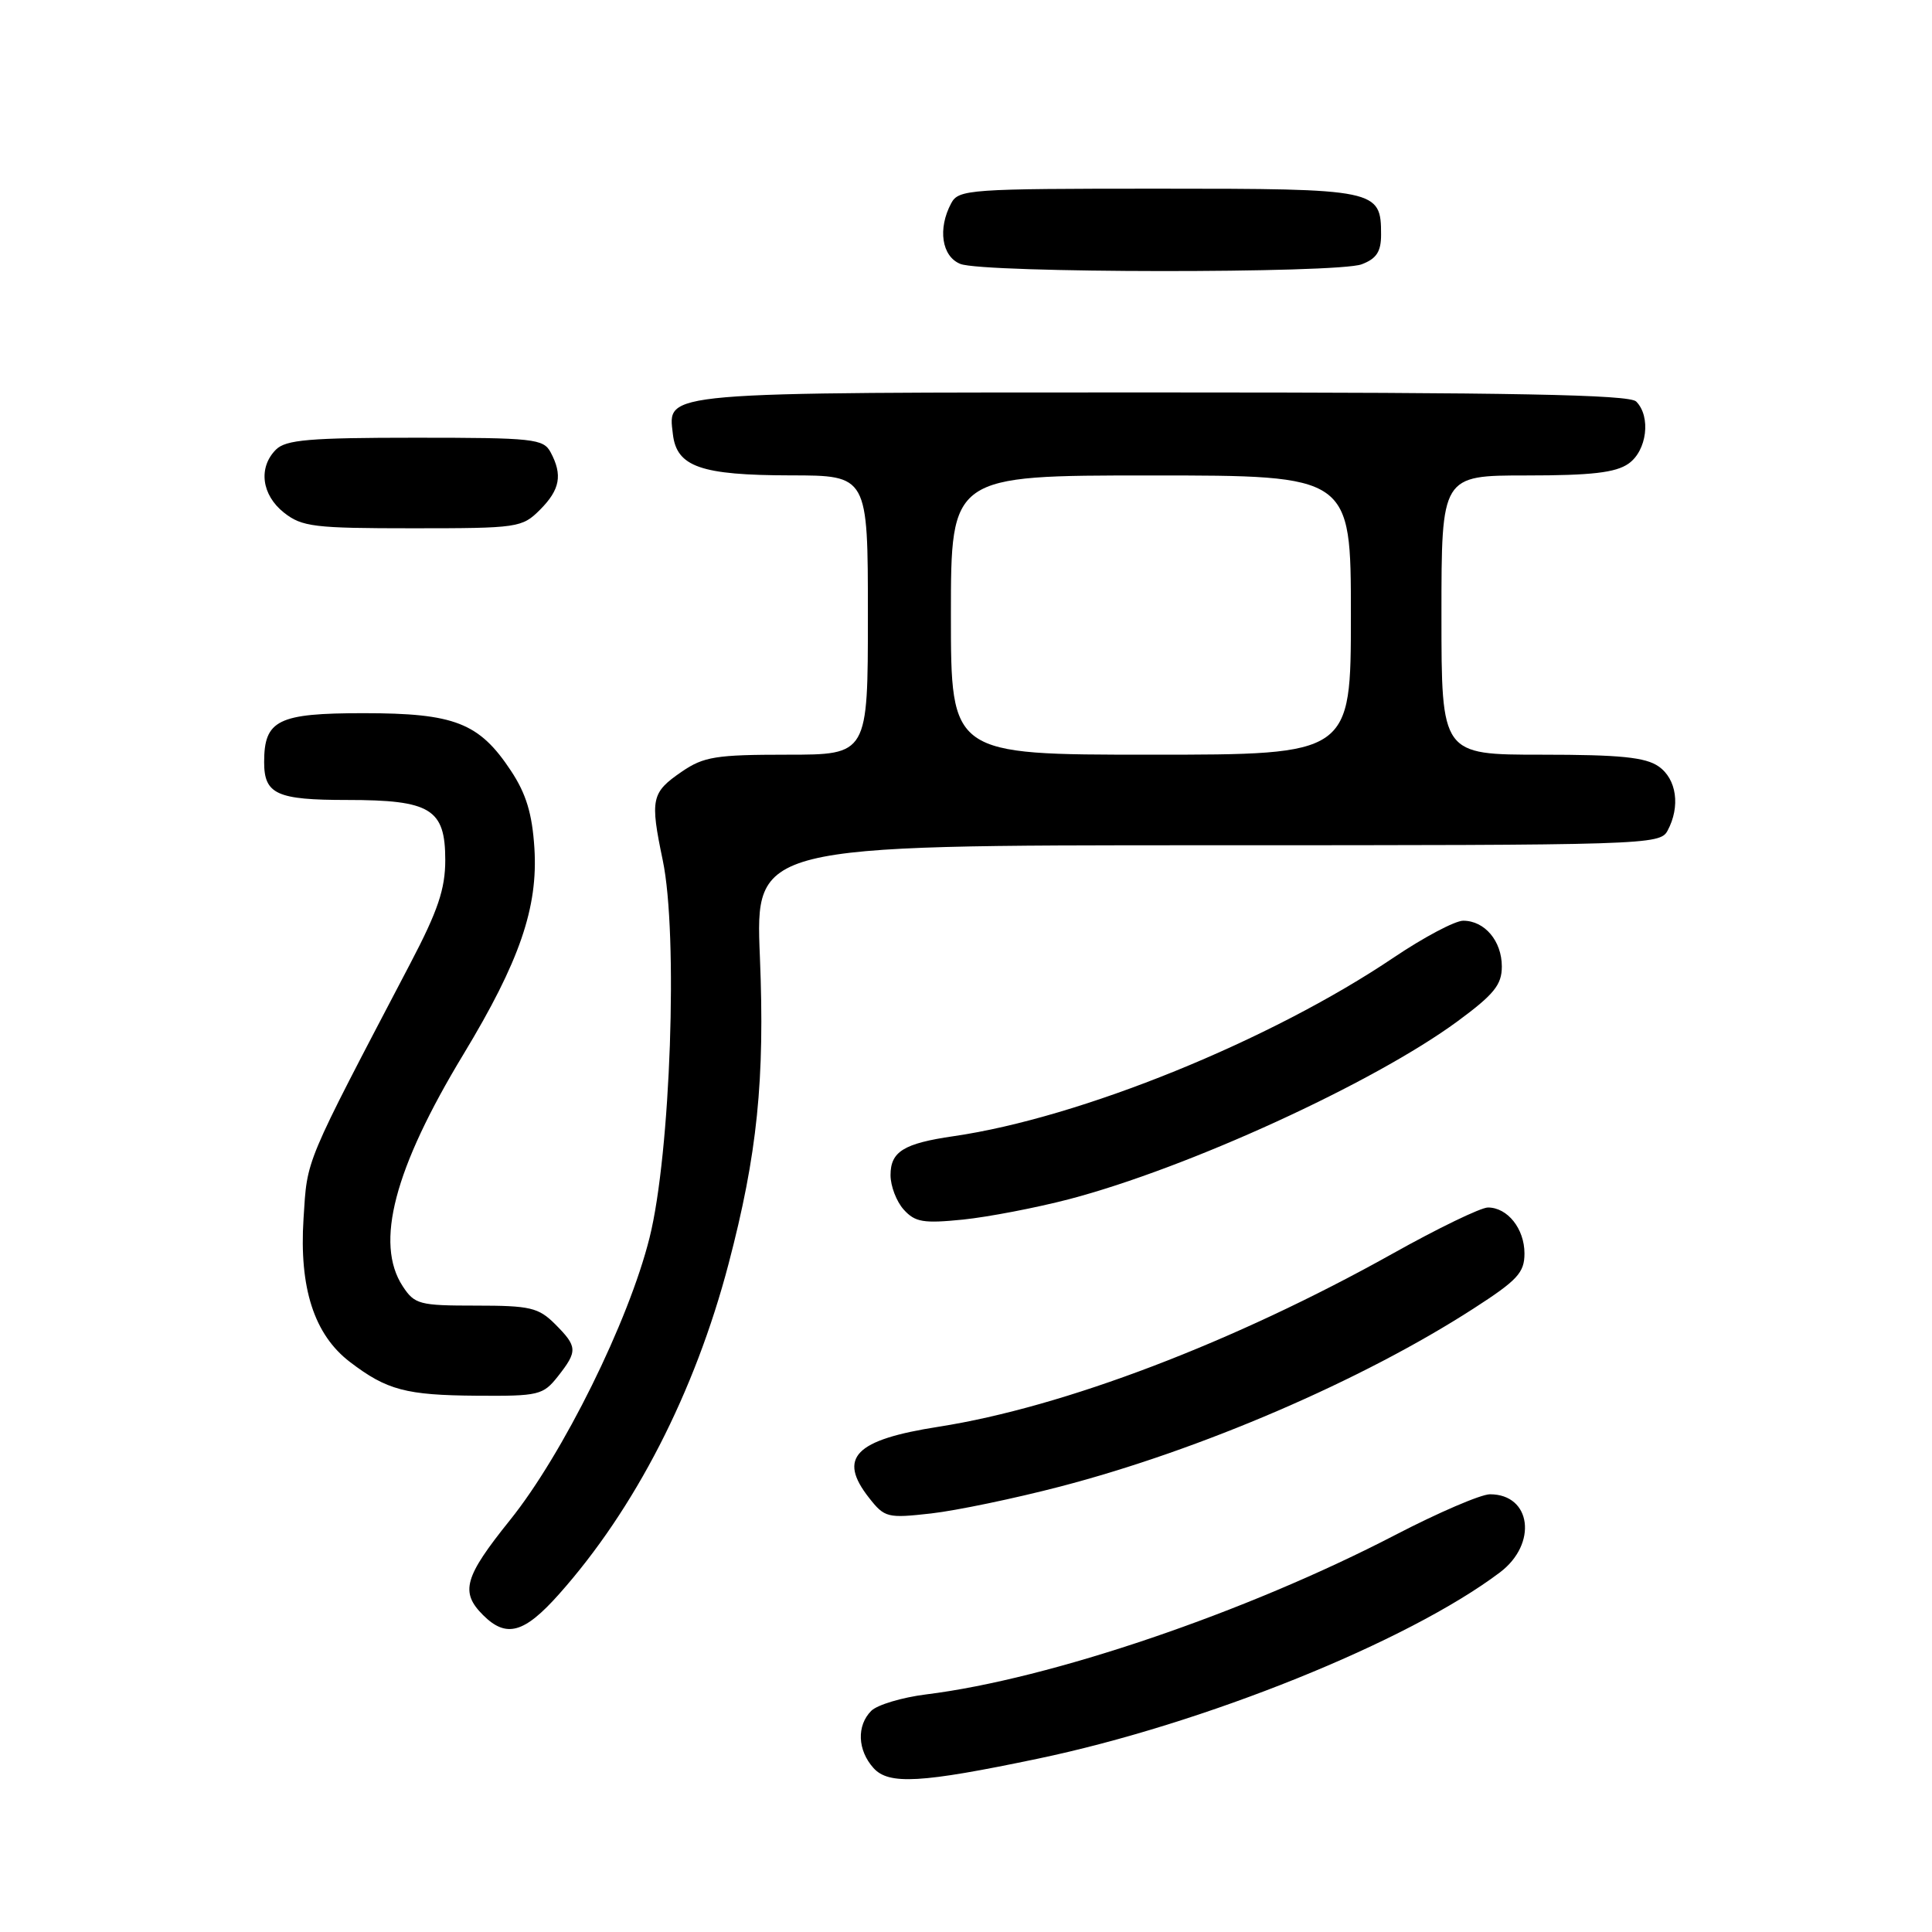 <?xml version="1.0" encoding="UTF-8" standalone="no"?>
<!DOCTYPE svg PUBLIC "-//W3C//DTD SVG 1.1//EN" "http://www.w3.org/Graphics/SVG/1.1/DTD/svg11.dtd" >
<svg xmlns="http://www.w3.org/2000/svg" xmlns:xlink="http://www.w3.org/1999/xlink" version="1.1" viewBox="0 0 256 256">
 <g >
 <path fill="currentColor"
d=" M 137.50 233.04 C 159.54 228.43 186.58 217.53 198.75 208.35 C 203.76 204.57 202.92 198.00 197.43 198.00 C 196.23 198.00 190.58 200.43 184.88 203.39 C 165.11 213.66 139.14 222.49 122.70 224.52 C 119.51 224.92 116.25 225.90 115.45 226.69 C 113.49 228.65 113.62 231.92 115.75 234.28 C 117.77 236.52 122.06 236.27 137.50 233.04 Z  M 74.06 211.25 C 84.14 199.93 92.06 184.50 96.53 167.50 C 100.35 152.96 101.36 143.10 100.69 126.78 C 100.08 112.00 100.08 112.00 160.00 112.00 C 218.23 112.00 219.96 111.95 220.96 110.07 C 222.68 106.87 222.17 103.23 219.78 101.56 C 218.04 100.34 214.68 100.00 204.28 100.00 C 191.00 100.00 191.00 100.00 191.00 81.50 C 191.00 63.00 191.00 63.00 202.28 63.00 C 210.87 63.00 214.08 62.63 215.78 61.44 C 218.23 59.73 218.79 55.19 216.80 53.20 C 215.89 52.29 200.58 52.00 153.99 52.00 C 86.88 52.00 88.51 51.86 89.16 57.53 C 89.66 61.85 92.84 62.97 104.75 62.99 C 115.00 63.00 115.00 63.00 115.00 81.50 C 115.00 100.00 115.00 100.00 104.31 100.00 C 94.87 100.00 93.24 100.26 90.34 102.25 C 86.30 105.02 86.12 105.86 87.82 114.00 C 89.87 123.81 88.86 152.85 86.07 164.00 C 83.31 175.07 74.60 192.69 67.57 201.43 C 61.52 208.96 60.95 210.95 64.00 214.00 C 67.08 217.08 69.45 216.43 74.06 211.25 Z  M 140.47 196.98 C 159.09 192.13 180.48 182.92 195.25 173.39 C 201.07 169.64 202.00 168.64 202.00 166.09 C 202.00 162.82 199.76 160.00 197.16 160.00 C 196.22 160.00 190.51 162.76 184.48 166.14 C 163.52 177.85 140.97 186.45 124.38 189.05 C 113.27 190.78 110.96 193.14 115.16 198.48 C 117.22 201.10 117.59 201.19 123.38 200.54 C 126.72 200.16 134.41 198.56 140.47 196.98 Z  M 73.93 182.37 C 76.56 179.02 76.53 178.44 73.55 175.45 C 71.35 173.26 70.25 173.00 63.07 173.00 C 55.56 173.00 54.94 172.84 53.36 170.43 C 49.64 164.75 52.23 154.86 61.42 139.68 C 68.85 127.39 71.31 120.25 70.81 112.37 C 70.52 107.82 69.72 105.18 67.71 102.14 C 63.50 95.77 60.25 94.50 48.17 94.50 C 36.83 94.50 35.00 95.40 35.00 100.99 C 35.00 105.24 36.67 106.00 45.98 106.00 C 57.07 106.00 59.00 107.18 59.00 113.96 C 59.00 117.79 58.03 120.68 54.37 127.66 C 40.18 154.75 40.74 153.41 40.22 161.45 C 39.63 170.67 41.63 176.85 46.37 180.47 C 51.26 184.20 53.78 184.87 63.18 184.94 C 71.40 185.00 71.96 184.86 73.93 182.37 Z  M 141.62 158.91 C 157.39 154.78 182.03 143.49 193.14 135.32 C 197.97 131.76 199.00 130.49 199.00 128.07 C 199.00 124.69 196.73 122.00 193.88 122.00 C 192.80 122.00 188.67 124.19 184.70 126.86 C 168.36 137.88 143.18 148.11 126.36 150.55 C 119.74 151.51 118.00 152.59 118.00 155.71 C 118.00 157.16 118.79 159.22 119.75 160.28 C 121.26 161.95 122.35 162.13 127.62 161.60 C 130.98 161.25 137.28 160.04 141.62 158.91 Z  M 71.55 67.55 C 74.21 64.88 74.57 62.94 72.96 59.93 C 72.00 58.14 70.71 58.00 55.04 58.00 C 41.01 58.00 37.88 58.27 36.57 59.57 C 34.19 61.95 34.66 65.58 37.63 67.93 C 40.02 69.81 41.62 70.00 54.68 70.00 C 68.65 70.00 69.17 69.92 71.55 67.55 Z  M 180.43 35.02 C 182.39 34.28 183.00 33.35 183.00 31.10 C 183.00 25.10 182.52 25.00 153.46 25.00 C 128.39 25.00 127.02 25.10 126.04 26.93 C 124.23 30.31 124.78 33.98 127.25 34.97 C 130.31 36.20 177.22 36.25 180.43 35.02 Z  M 126.00 81.50 C 126.00 63.00 126.00 63.00 152.50 63.00 C 179.00 63.00 179.00 63.00 179.00 81.50 C 179.00 100.00 179.00 100.00 152.50 100.00 C 126.00 100.00 126.00 100.00 126.00 81.50 Z "/>
</g>
</svg>